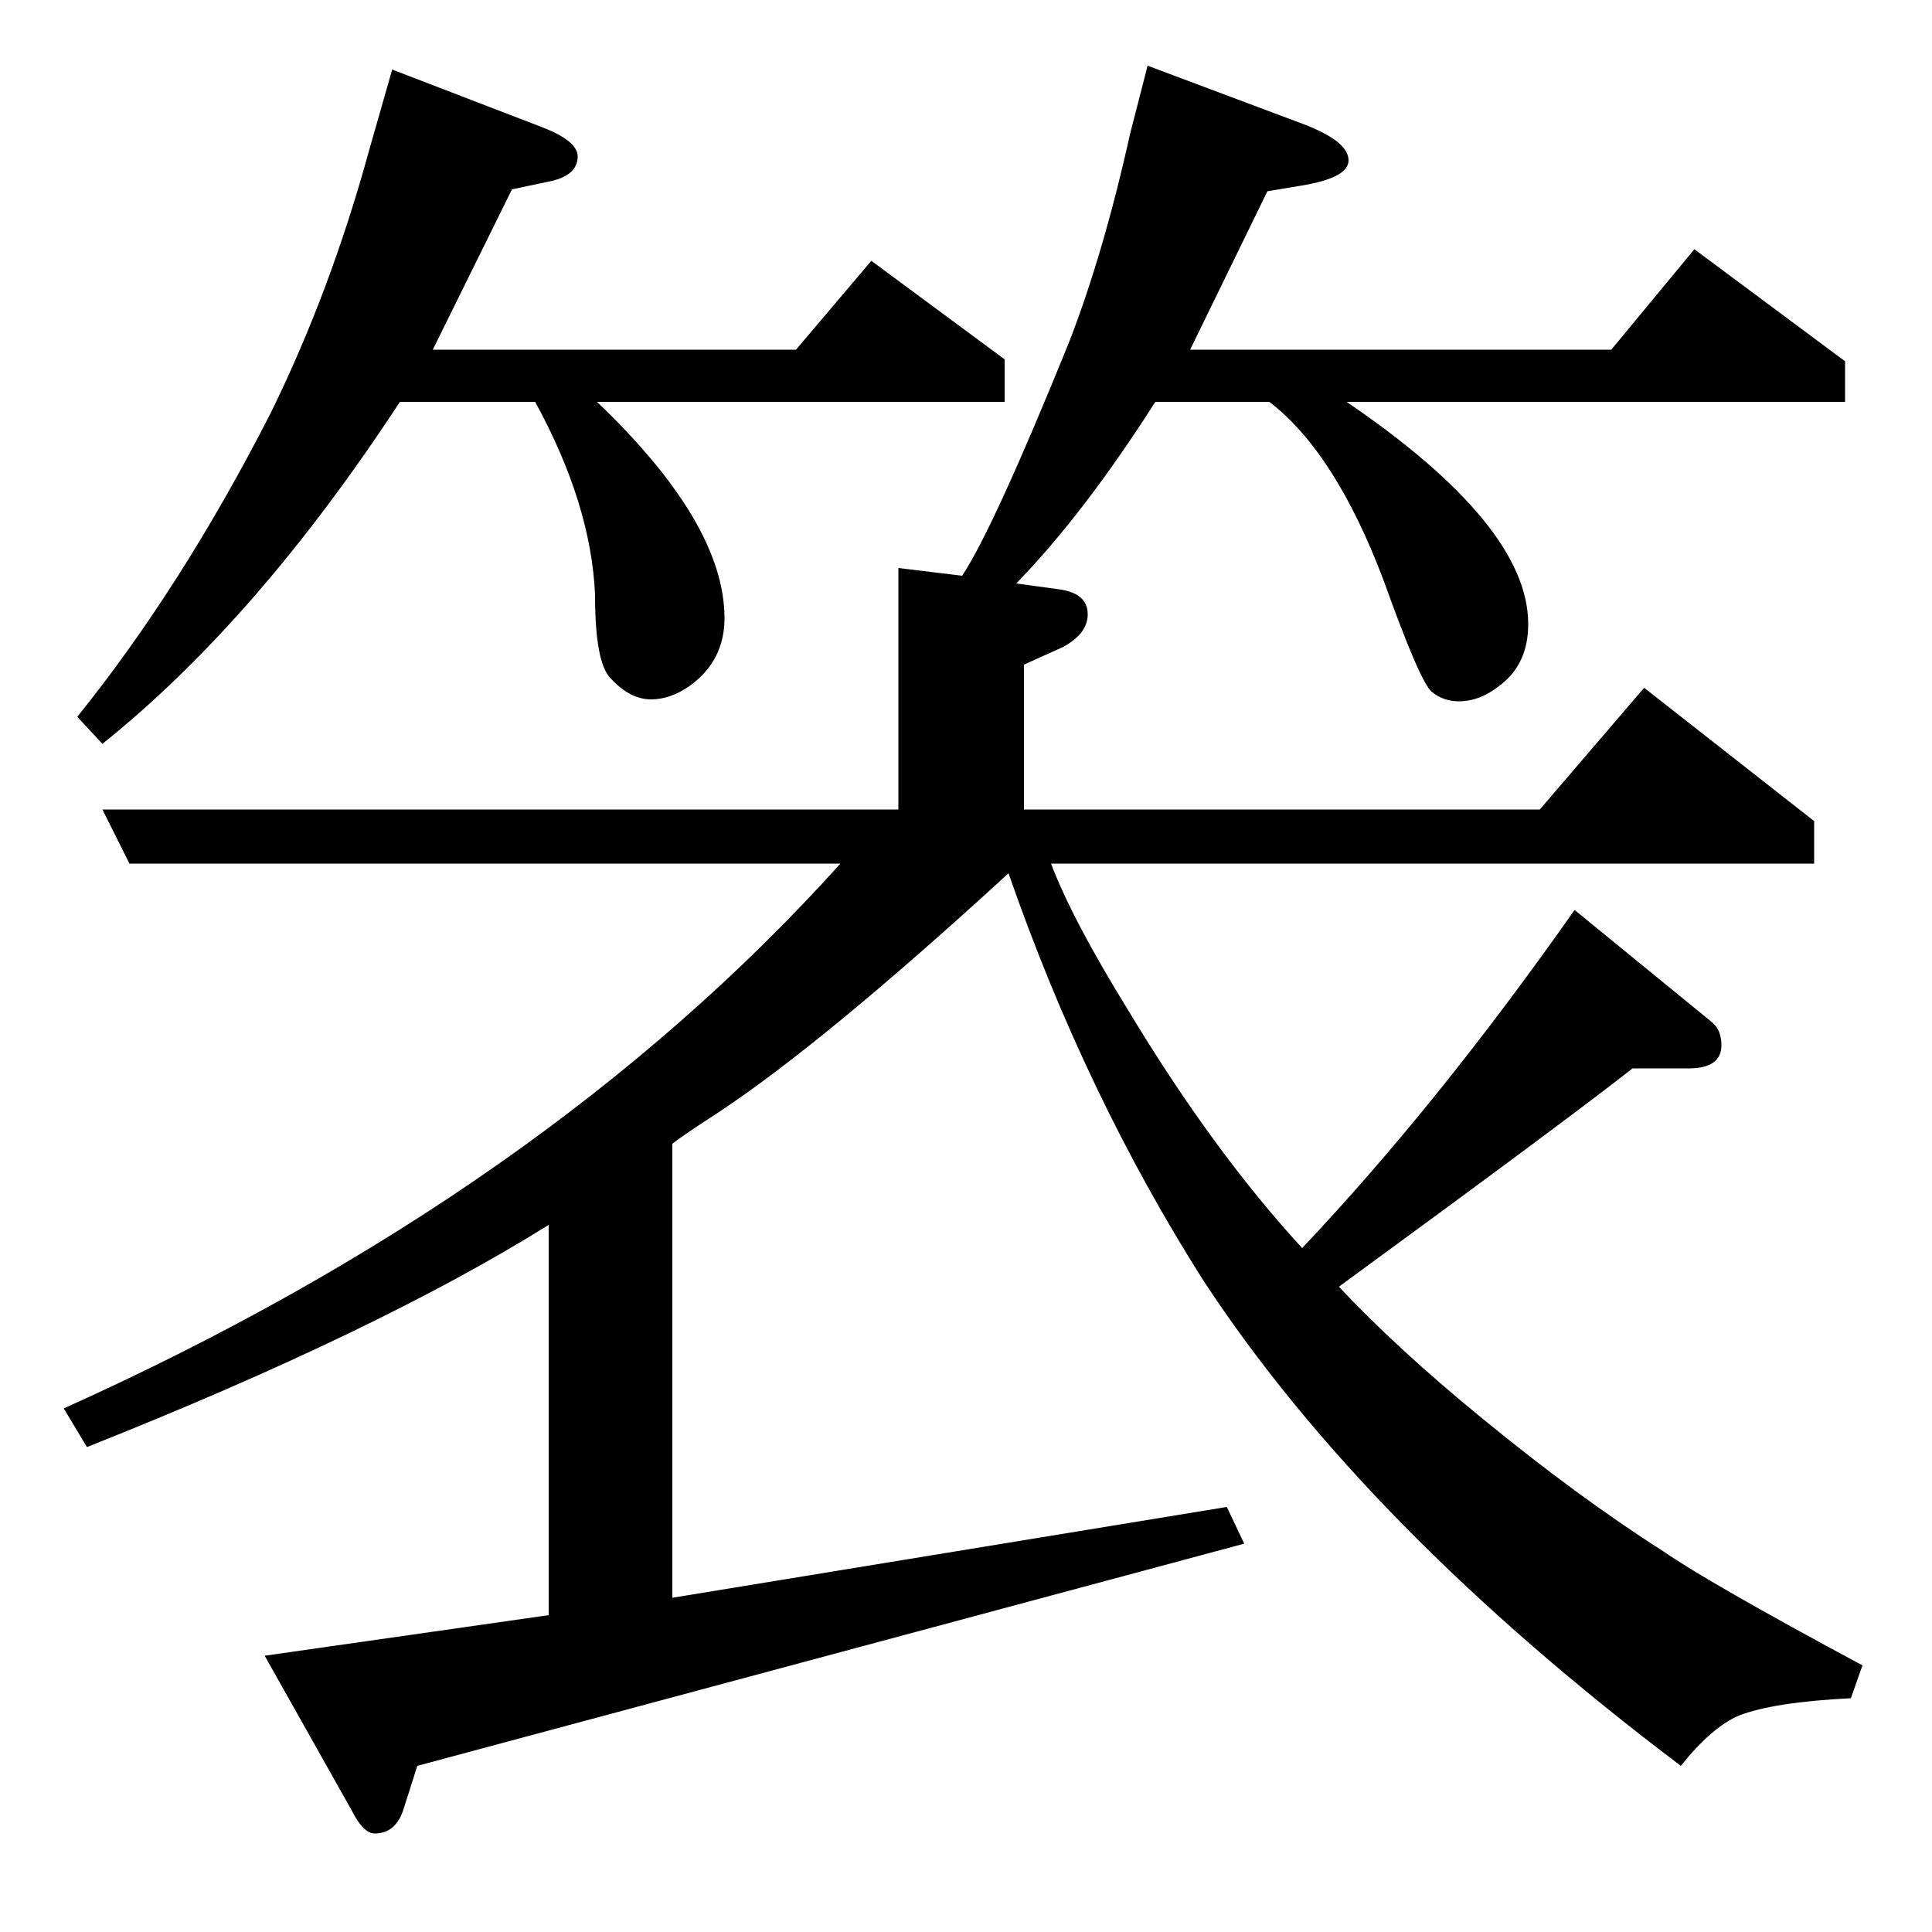 <?xml version="1.0" standalone="no"?>
<!DOCTYPE svg PUBLIC "-//W3C//DTD SVG 1.1//EN" "http://www.w3.org/Graphics/SVG/1.1/DTD/svg11.dtd" >
<svg xmlns="http://www.w3.org/2000/svg" xmlns:xlink="http://www.w3.org/1999/xlink" version="1.1" viewBox="0 -120 1000 1000">
  <g transform="matrix(1 0 0 -1 0 880)">
   <path fill="currentColor"
d="M522 548q-97 -89 -152 -125q-17 -11 -22 -15v-235l287 47l9 -19l-428 -115l-7 -22q-4 -13 -15 -13q-6 0 -12 12l-45 80l147 21v202q-88 -55 -239 -115l-12 20q249 112 402 282h-368l-14 28h412v125l33 -4q16 24 55 120q18 46 32 109q7 27 9 35l80 -30q24 -9 24 -19
q0 -9 -24 -13l-18 -3l-40 -82h218l43 52l78 -58v-21h-258q94 -64 94 -115q0 -21 -15 -32q-10 -8 -21 -8q-8 0 -14 5t-25 58q-25 66 -59 92h-59q-37 -58 -72 -94l22 -3q15 -2 15 -13q0 -10 -13 -17l-20 -9v-75h267l54 63l88 -69v-22h-395q11 -29 40 -76q44 -73 90 -123
q70 74 141 175l71 -58q5 -4 5 -12q0 -12 -17 -12h-29q-33 -26 -152 -113q30 -32 74 -68q50 -41 94 -69q23 -16 103 -59l-6 -17q-40 -2 -58 -9q-14 -6 -30 -26q-163 123 -247 251q-61 96 -101 211zM40 629q54 67 100 157q31 63 51 136l12 42l78 -30q18 -7 18 -15
q0 -10 -15 -13l-19 -4l-41 -83h188l39 46l69 -51v-22h-211q66 -63 66 -112q0 -22 -18 -35q-10 -7 -20 -7q-11 0 -21 11q-8 8 -8 43q-2 47 -31 100h-70q-74 -113 -154 -177z" />
  </g>

</svg>
